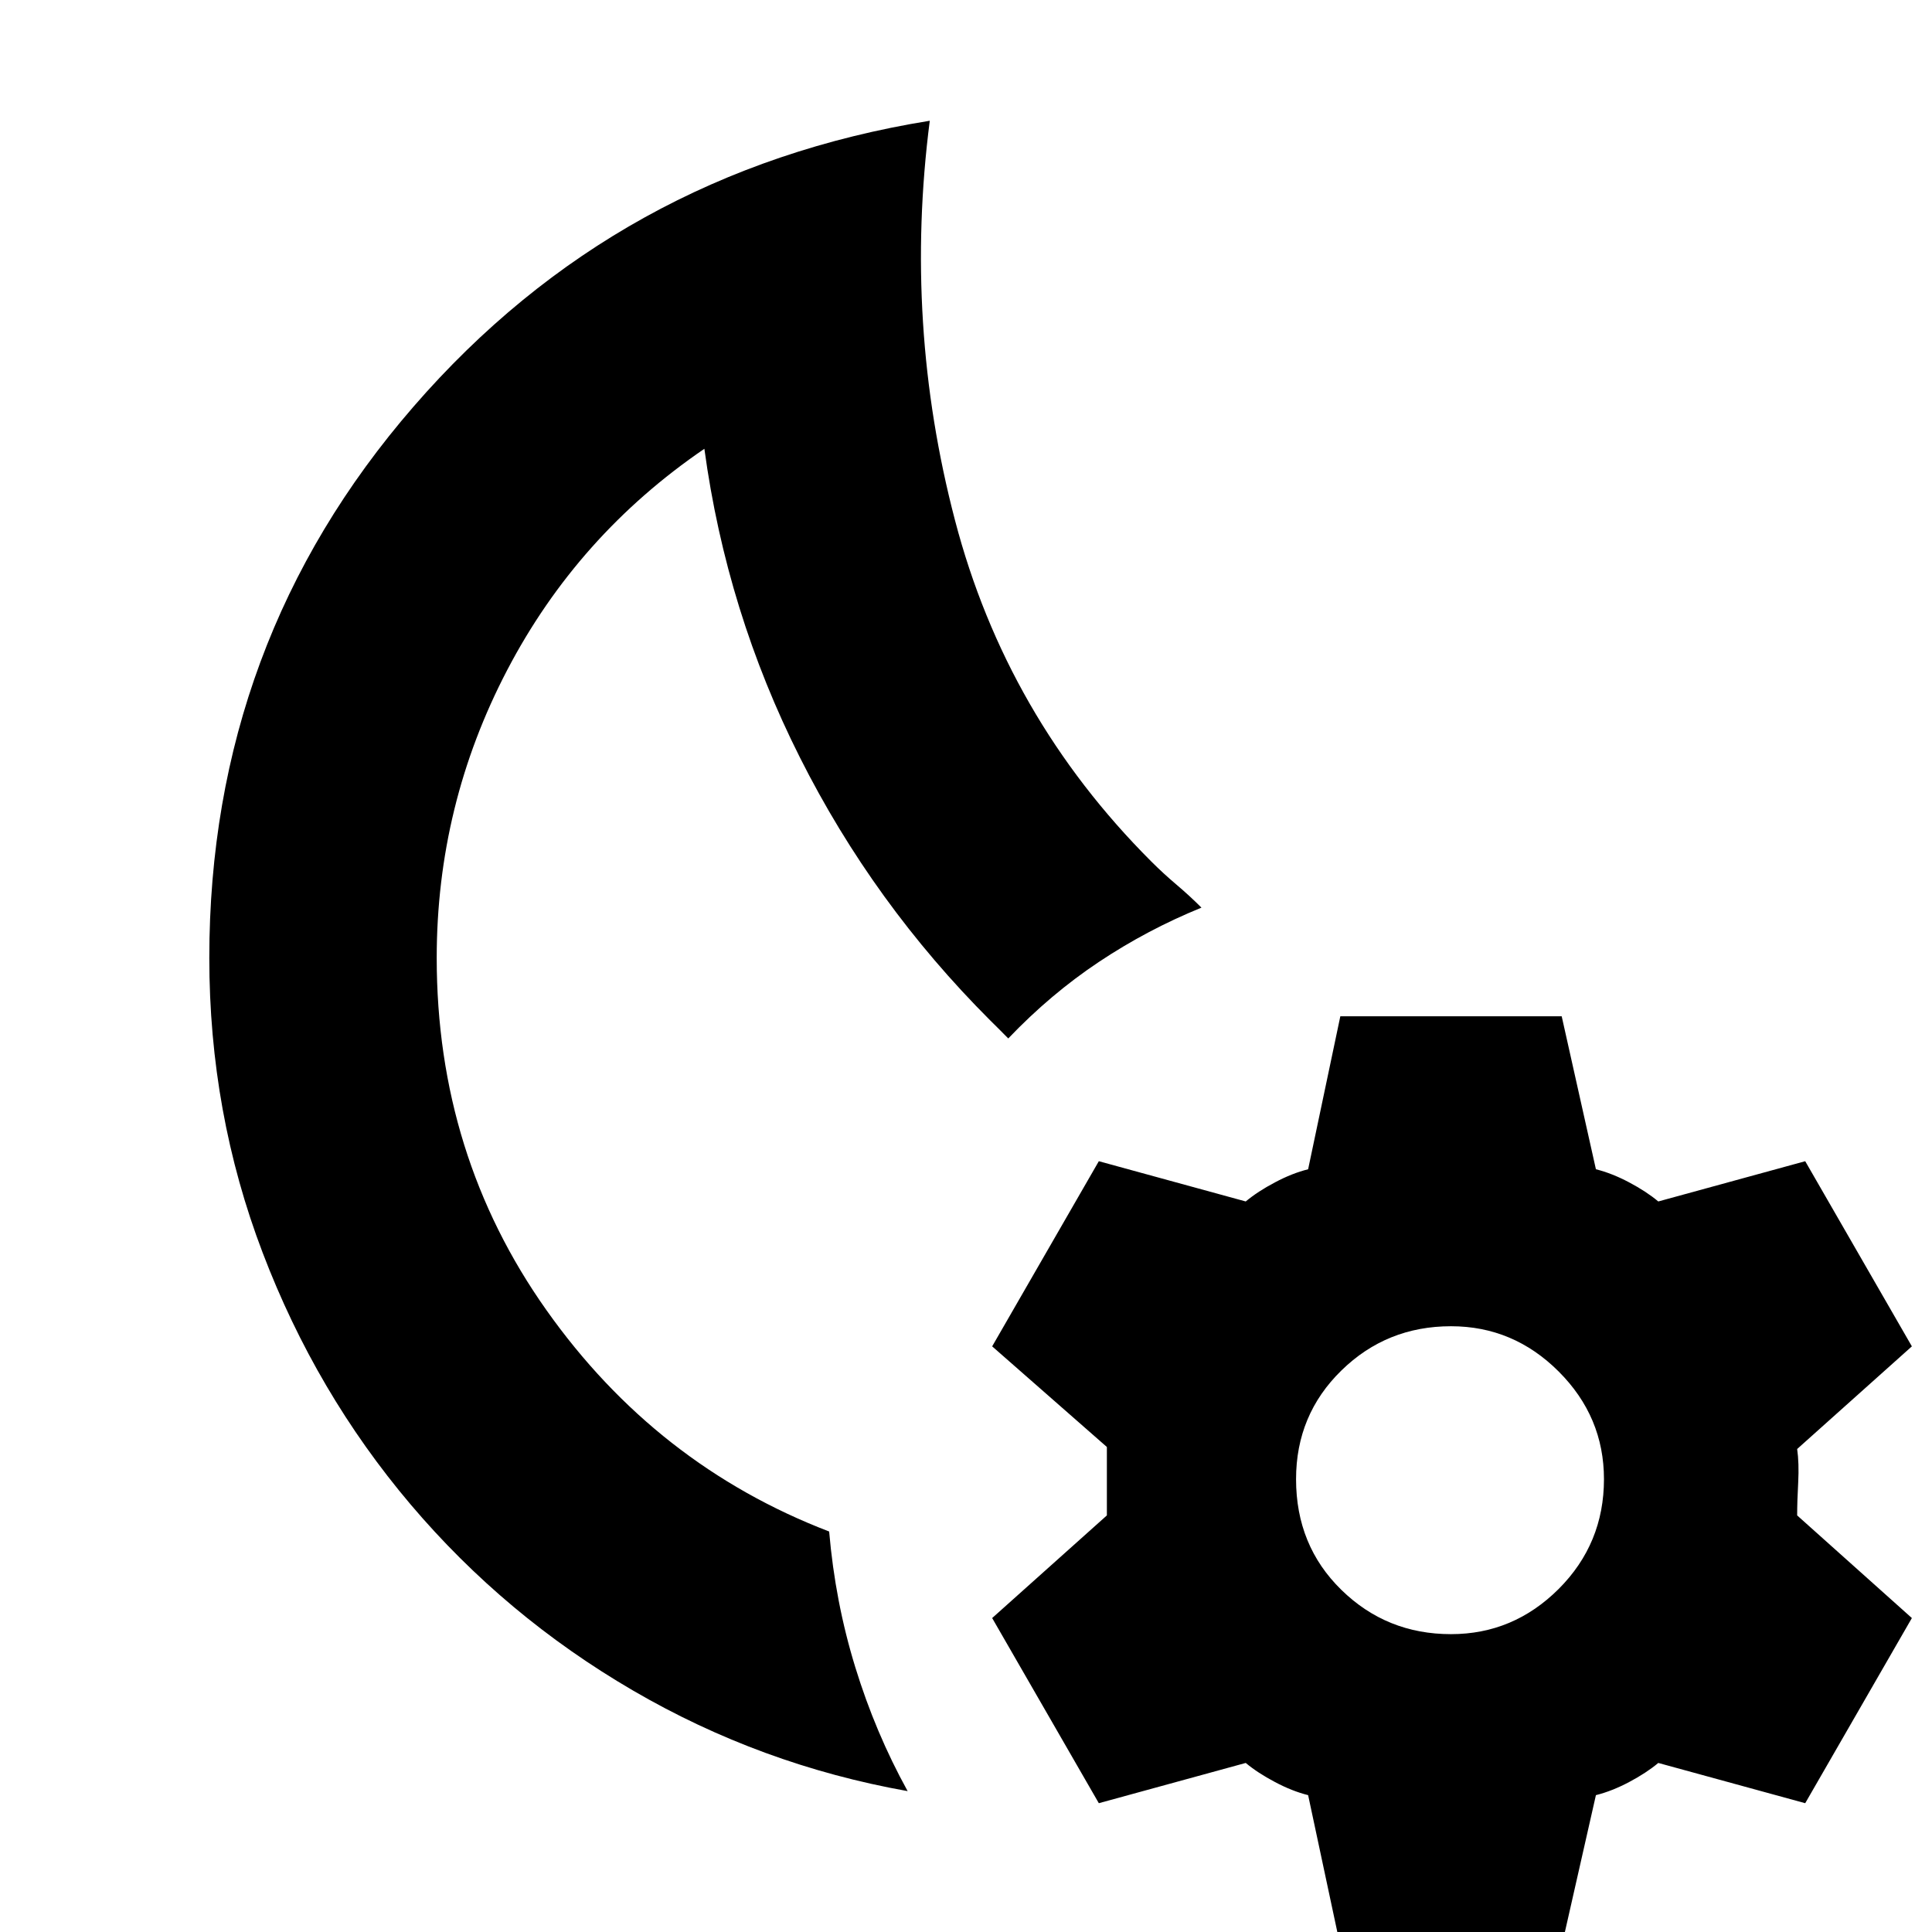 <svg xmlns="http://www.w3.org/2000/svg" height="24" width="24"><path d="M11.275 22.25Q9.45 21.925 7.863 21q-1.588-.925-2.763-2.312-1.175-1.388-1.837-3.126Q2.6 13.825 2.6 11.9q0-3.925 2.538-6.85Q7.675 2.125 11.55 1.5q-.325 2.525.313 4.962Q12.5 8.9 14.3 10.7q.15.15.313.288.162.137.312.287-.675.275-1.275.675-.6.4-1.125.95l-.112-.113-.113-.112q-1.45-1.45-2.362-3.263Q9.025 7.6 8.75 5.575 7.175 6.65 6.3 8.325 5.425 10 5.425 11.9q0 2.45 1.363 4.375Q8.15 18.2 10.3 19.025q.075.875.325 1.687.25.813.65 1.538Zm-2.3-9.925Zm7.675 11.85-.4-1.875q-.2-.05-.412-.163-.213-.112-.363-.237l-1.825.5-1.325-2.3 1.425-1.275v-.85l-1.425-1.25 1.325-2.3 1.825.5q.15-.125.363-.237.212-.113.412-.163l.4-1.9h2.75l.425 1.9q.2.05.413.163.212.112.362.237l1.825-.5 1.325 2.3L22.325 18q.025.175.013.413-.013.237-.013.412L23.75 20.1l-1.325 2.3-1.825-.5q-.15.125-.362.237-.213.113-.413.163l-.425 1.875Zm1.375-3.875q.775 0 1.338-.562.562-.563.562-1.363 0-.775-.562-1.337-.563-.563-1.338-.563-.8 0-1.362.55-.563.55-.563 1.35 0 .825.563 1.375.562.55 1.362.55Z"/></svg>